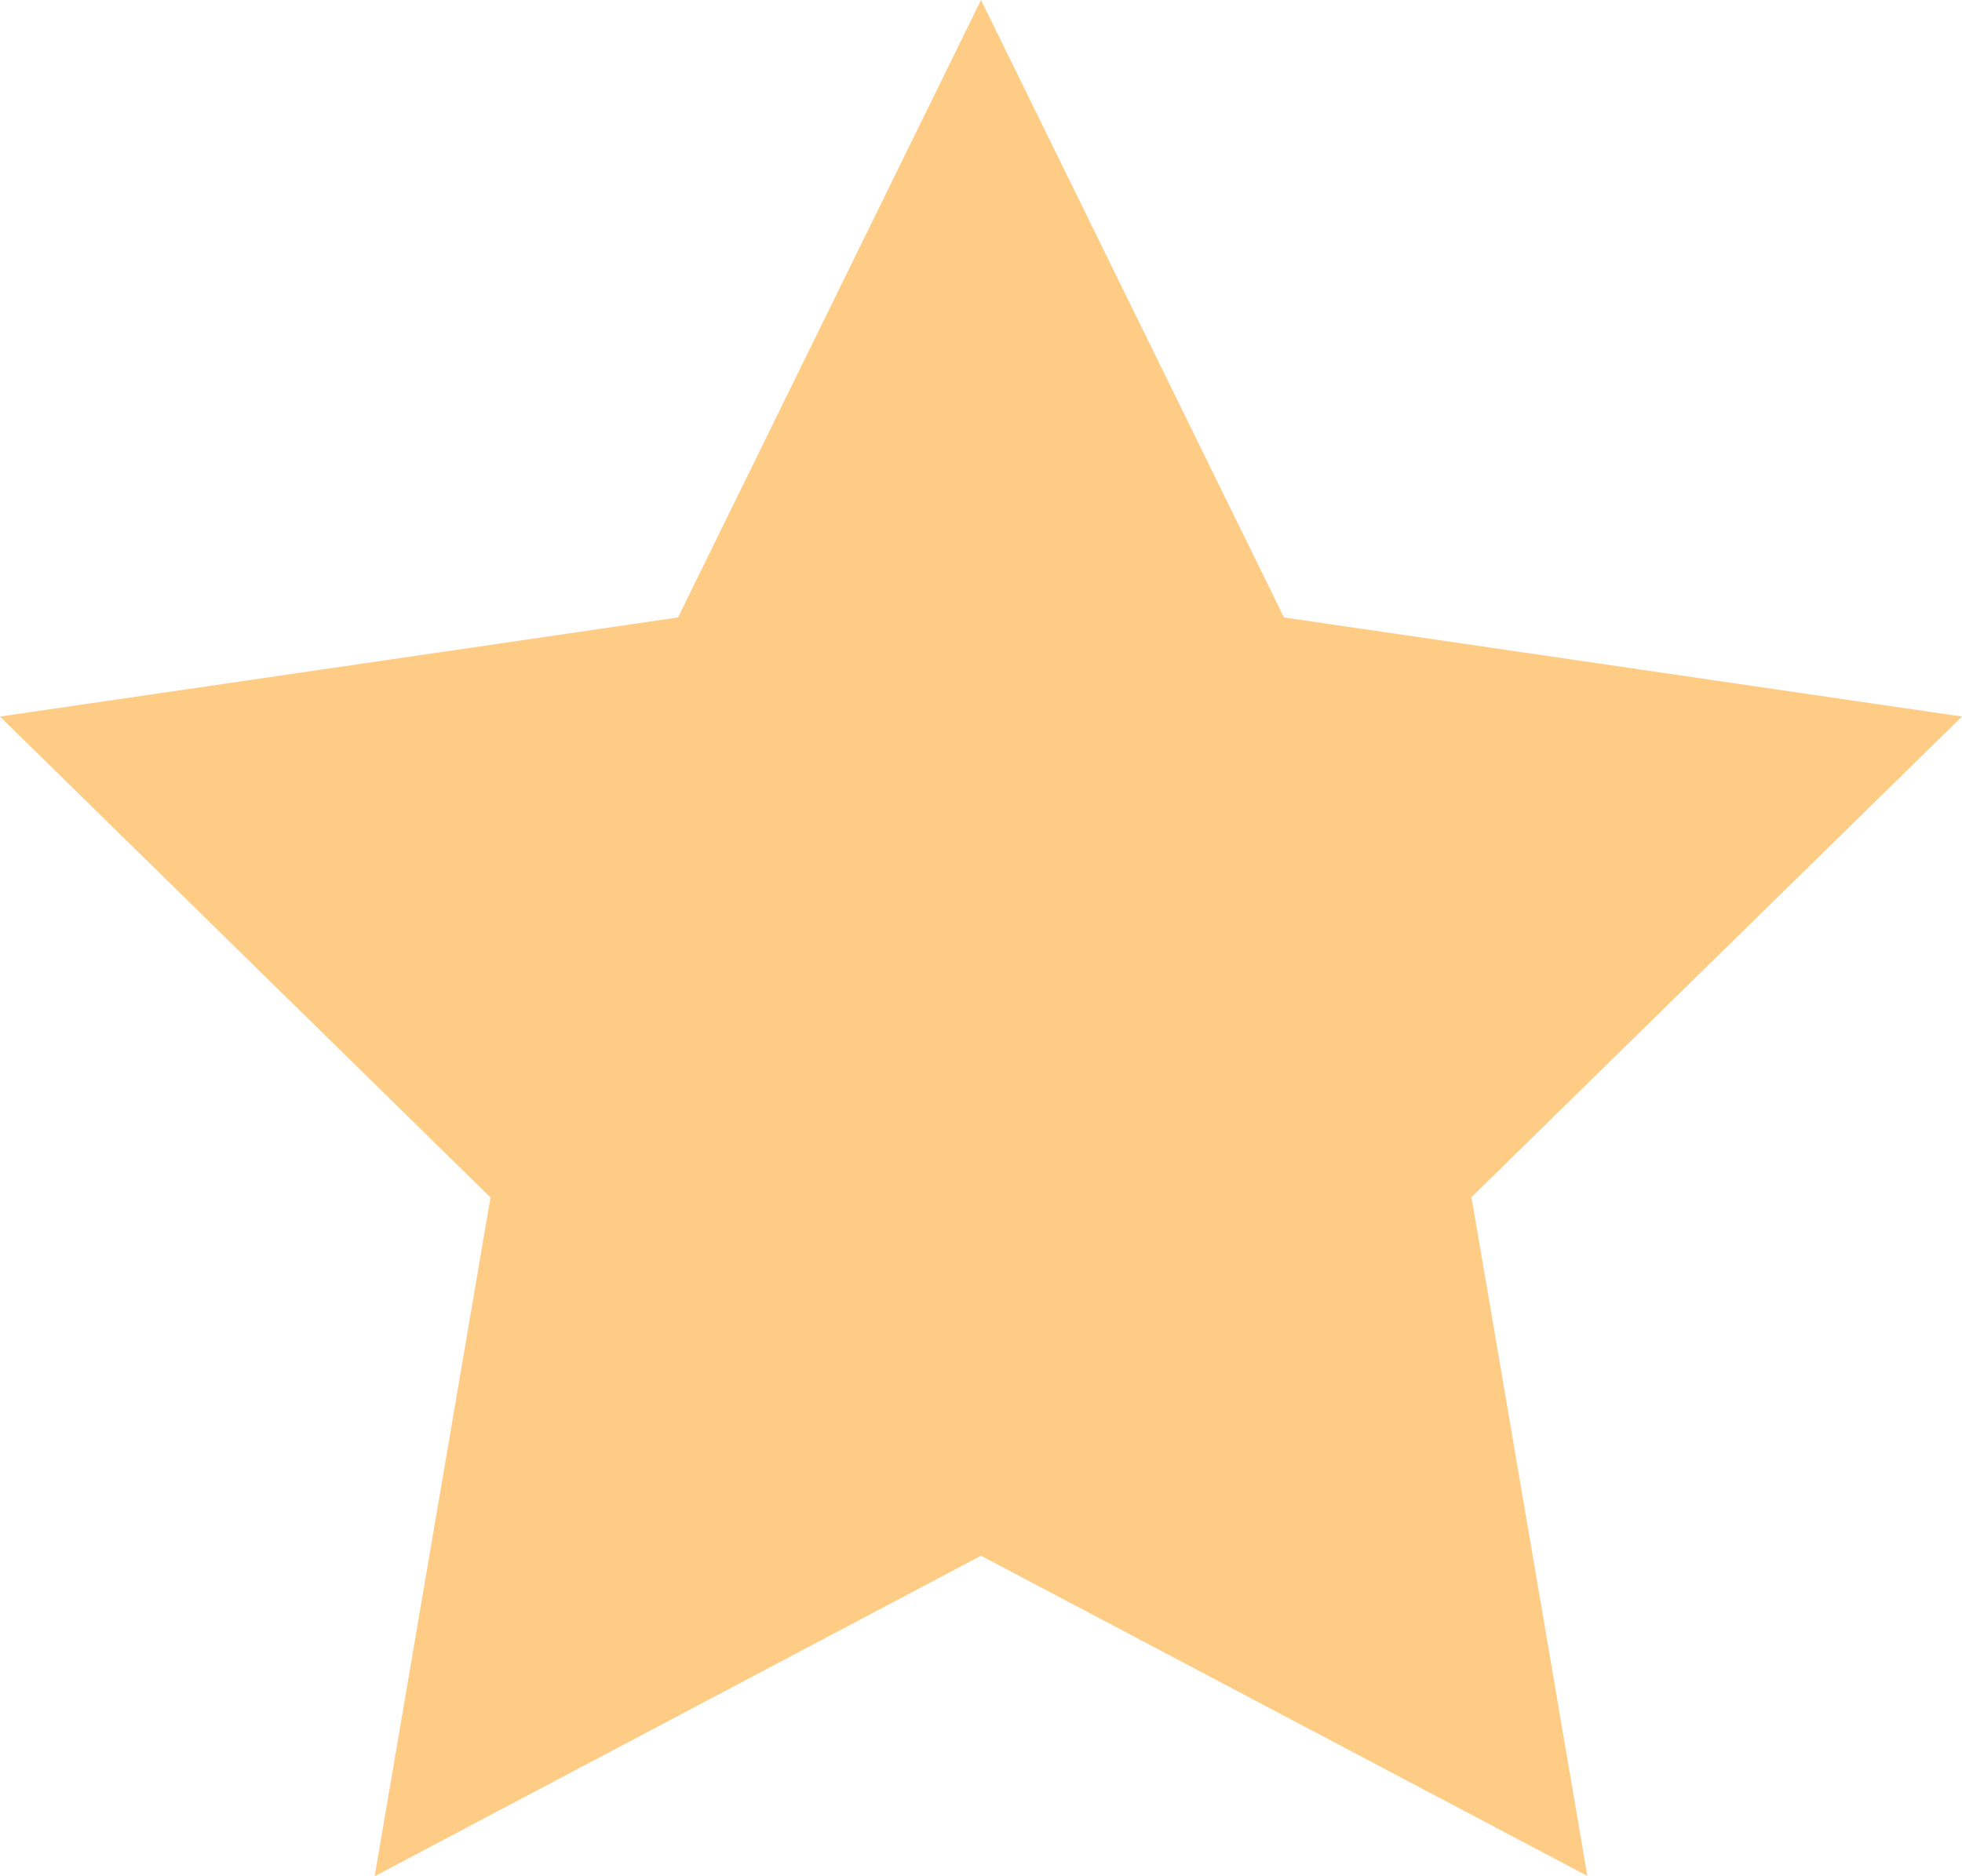<svg width="23" height="22" viewBox="0 0 23 22" fill="none" xmlns="http://www.w3.org/2000/svg">
<path d="M11.5 0L7.948 7.24L0 8.402L5.75 14.041L4.392 22L11.5 18.242L18.608 21.996L17.25 14.037L23 8.402L15.052 7.24L11.5 0Z" fill="#FFCC86"/>
</svg>
